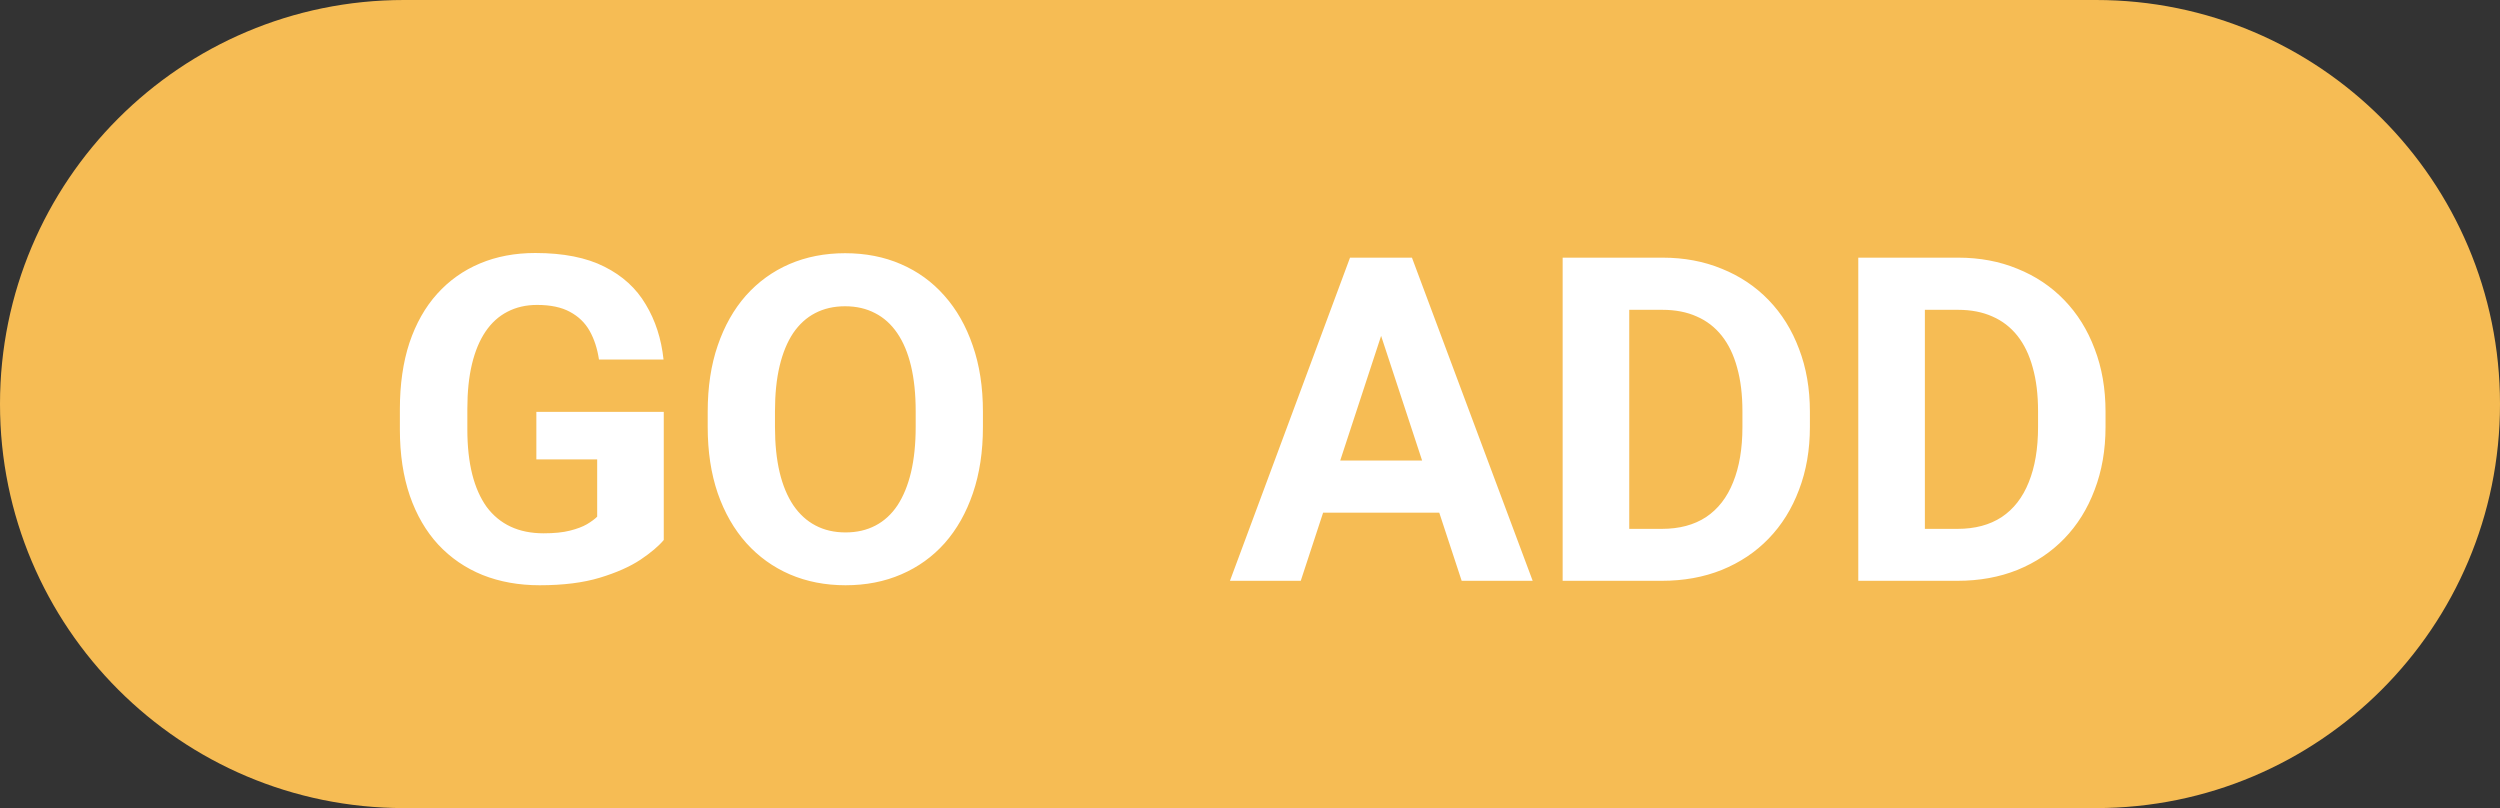 <svg width="99" height="32" viewBox="0 0 99 32" fill="none" xmlns="http://www.w3.org/2000/svg">
<rect x="0" y="0" width="99" height="32" fill="#333333" stroke="none"/>
<path d="M0 16C0 7.163 7.163 0 16 0H83C91.837 0 99 7.163 99 16V16C99 24.837 91.837 32 83 32H16C7.163 32 0 24.837 0 16V16Z" fill="#F6BC54"/>
<path d="M26.285 16.311V21.383C26.086 21.623 25.778 21.884 25.362 22.165C24.946 22.44 24.41 22.678 23.754 22.877C23.098 23.076 22.304 23.176 21.372 23.176C20.546 23.176 19.793 23.041 19.113 22.771C18.434 22.496 17.848 22.095 17.355 21.567C16.869 21.04 16.494 20.395 16.23 19.634C15.967 18.866 15.835 17.99 15.835 17.006V16.206C15.835 15.222 15.961 14.346 16.213 13.578C16.471 12.81 16.837 12.163 17.311 11.636C17.786 11.108 18.352 10.707 19.008 10.432C19.664 10.156 20.394 10.019 21.196 10.019C22.31 10.019 23.224 10.2 23.939 10.563C24.653 10.921 25.198 11.419 25.573 12.058C25.954 12.69 26.189 13.417 26.276 14.237H23.719C23.654 13.804 23.531 13.426 23.35 13.104C23.168 12.781 22.907 12.529 22.567 12.348C22.233 12.166 21.8 12.075 21.267 12.075C20.827 12.075 20.435 12.166 20.089 12.348C19.749 12.523 19.462 12.784 19.227 13.13C18.993 13.476 18.814 13.903 18.691 14.413C18.568 14.923 18.507 15.515 18.507 16.189V17.006C18.507 17.674 18.571 18.266 18.7 18.781C18.829 19.291 19.02 19.722 19.271 20.073C19.529 20.419 19.846 20.68 20.221 20.855C20.596 21.031 21.032 21.119 21.53 21.119C21.946 21.119 22.292 21.084 22.567 21.014C22.849 20.943 23.074 20.858 23.244 20.759C23.42 20.653 23.555 20.554 23.648 20.46V18.192H21.24V16.311H26.285ZM38.924 16.303V16.909C38.924 17.882 38.792 18.755 38.528 19.528C38.265 20.302 37.893 20.961 37.412 21.506C36.932 22.045 36.357 22.458 35.69 22.745C35.027 23.032 34.292 23.176 33.483 23.176C32.681 23.176 31.945 23.032 31.277 22.745C30.615 22.458 30.041 22.045 29.555 21.506C29.068 20.961 28.69 20.302 28.421 19.528C28.157 18.755 28.025 17.882 28.025 16.909V16.303C28.025 15.324 28.157 14.451 28.421 13.684C28.685 12.91 29.057 12.251 29.537 11.706C30.023 11.161 30.598 10.745 31.26 10.458C31.928 10.171 32.663 10.027 33.466 10.027C34.274 10.027 35.01 10.171 35.672 10.458C36.34 10.745 36.914 11.161 37.395 11.706C37.881 12.251 38.256 12.91 38.52 13.684C38.789 14.451 38.924 15.324 38.924 16.303ZM36.261 16.909V16.285C36.261 15.605 36.199 15.008 36.076 14.492C35.953 13.977 35.772 13.543 35.531 13.191C35.291 12.84 34.998 12.576 34.652 12.4C34.307 12.219 33.911 12.128 33.466 12.128C33.02 12.128 32.625 12.219 32.279 12.4C31.939 12.576 31.649 12.84 31.409 13.191C31.175 13.543 30.996 13.977 30.873 14.492C30.75 15.008 30.689 15.605 30.689 16.285V16.909C30.689 17.583 30.75 18.181 30.873 18.702C30.996 19.218 31.178 19.654 31.418 20.012C31.658 20.363 31.951 20.63 32.297 20.811C32.643 20.993 33.038 21.084 33.483 21.084C33.929 21.084 34.324 20.993 34.67 20.811C35.016 20.63 35.306 20.363 35.54 20.012C35.774 19.654 35.953 19.218 36.076 18.702C36.199 18.181 36.261 17.583 36.261 16.909ZM54.99 12.392L51.51 23H48.706L53.461 10.203H55.245L54.99 12.392ZM57.882 23L54.393 12.392L54.111 10.203H55.913L60.694 23H57.882ZM57.724 18.236V20.302H50.965V18.236H57.724ZM65.81 23H63.023L63.041 20.943H65.81C66.501 20.943 67.084 20.788 67.559 20.477C68.033 20.161 68.391 19.701 68.631 19.098C68.877 18.494 69 17.765 69 16.909V16.285C69 15.629 68.93 15.052 68.789 14.554C68.654 14.056 68.452 13.637 68.183 13.297C67.913 12.957 67.582 12.702 67.189 12.532C66.797 12.356 66.346 12.269 65.836 12.269H62.971V10.203H65.836C66.691 10.203 67.474 10.35 68.183 10.643C68.897 10.93 69.516 11.343 70.037 11.882C70.559 12.421 70.96 13.065 71.241 13.815C71.528 14.56 71.672 15.389 71.672 16.303V16.909C71.672 17.817 71.528 18.646 71.241 19.396C70.96 20.146 70.559 20.791 70.037 21.33C69.522 21.863 68.903 22.276 68.183 22.569C67.468 22.856 66.677 23 65.81 23ZM64.518 10.203V23H61.881V10.203H64.518ZM77.517 23H74.731L74.748 20.943H77.517C78.208 20.943 78.791 20.788 79.266 20.477C79.74 20.161 80.098 19.701 80.338 19.098C80.584 18.494 80.707 17.765 80.707 16.909V16.285C80.707 15.629 80.637 15.052 80.496 14.554C80.361 14.056 80.159 13.637 79.89 13.297C79.62 12.957 79.289 12.702 78.897 12.532C78.504 12.356 78.053 12.269 77.543 12.269H74.678V10.203H77.543C78.398 10.203 79.181 10.35 79.89 10.643C80.605 10.93 81.223 11.343 81.744 11.882C82.266 12.421 82.667 13.065 82.948 13.815C83.235 14.56 83.379 15.389 83.379 16.303V16.909C83.379 17.817 83.235 18.646 82.948 19.396C82.667 20.146 82.266 20.791 81.744 21.33C81.228 21.863 80.61 22.276 79.89 22.569C79.175 22.856 78.384 23 77.517 23ZM76.225 10.203V23H73.588V10.203H76.225Z" fill="white"/>
</svg>
